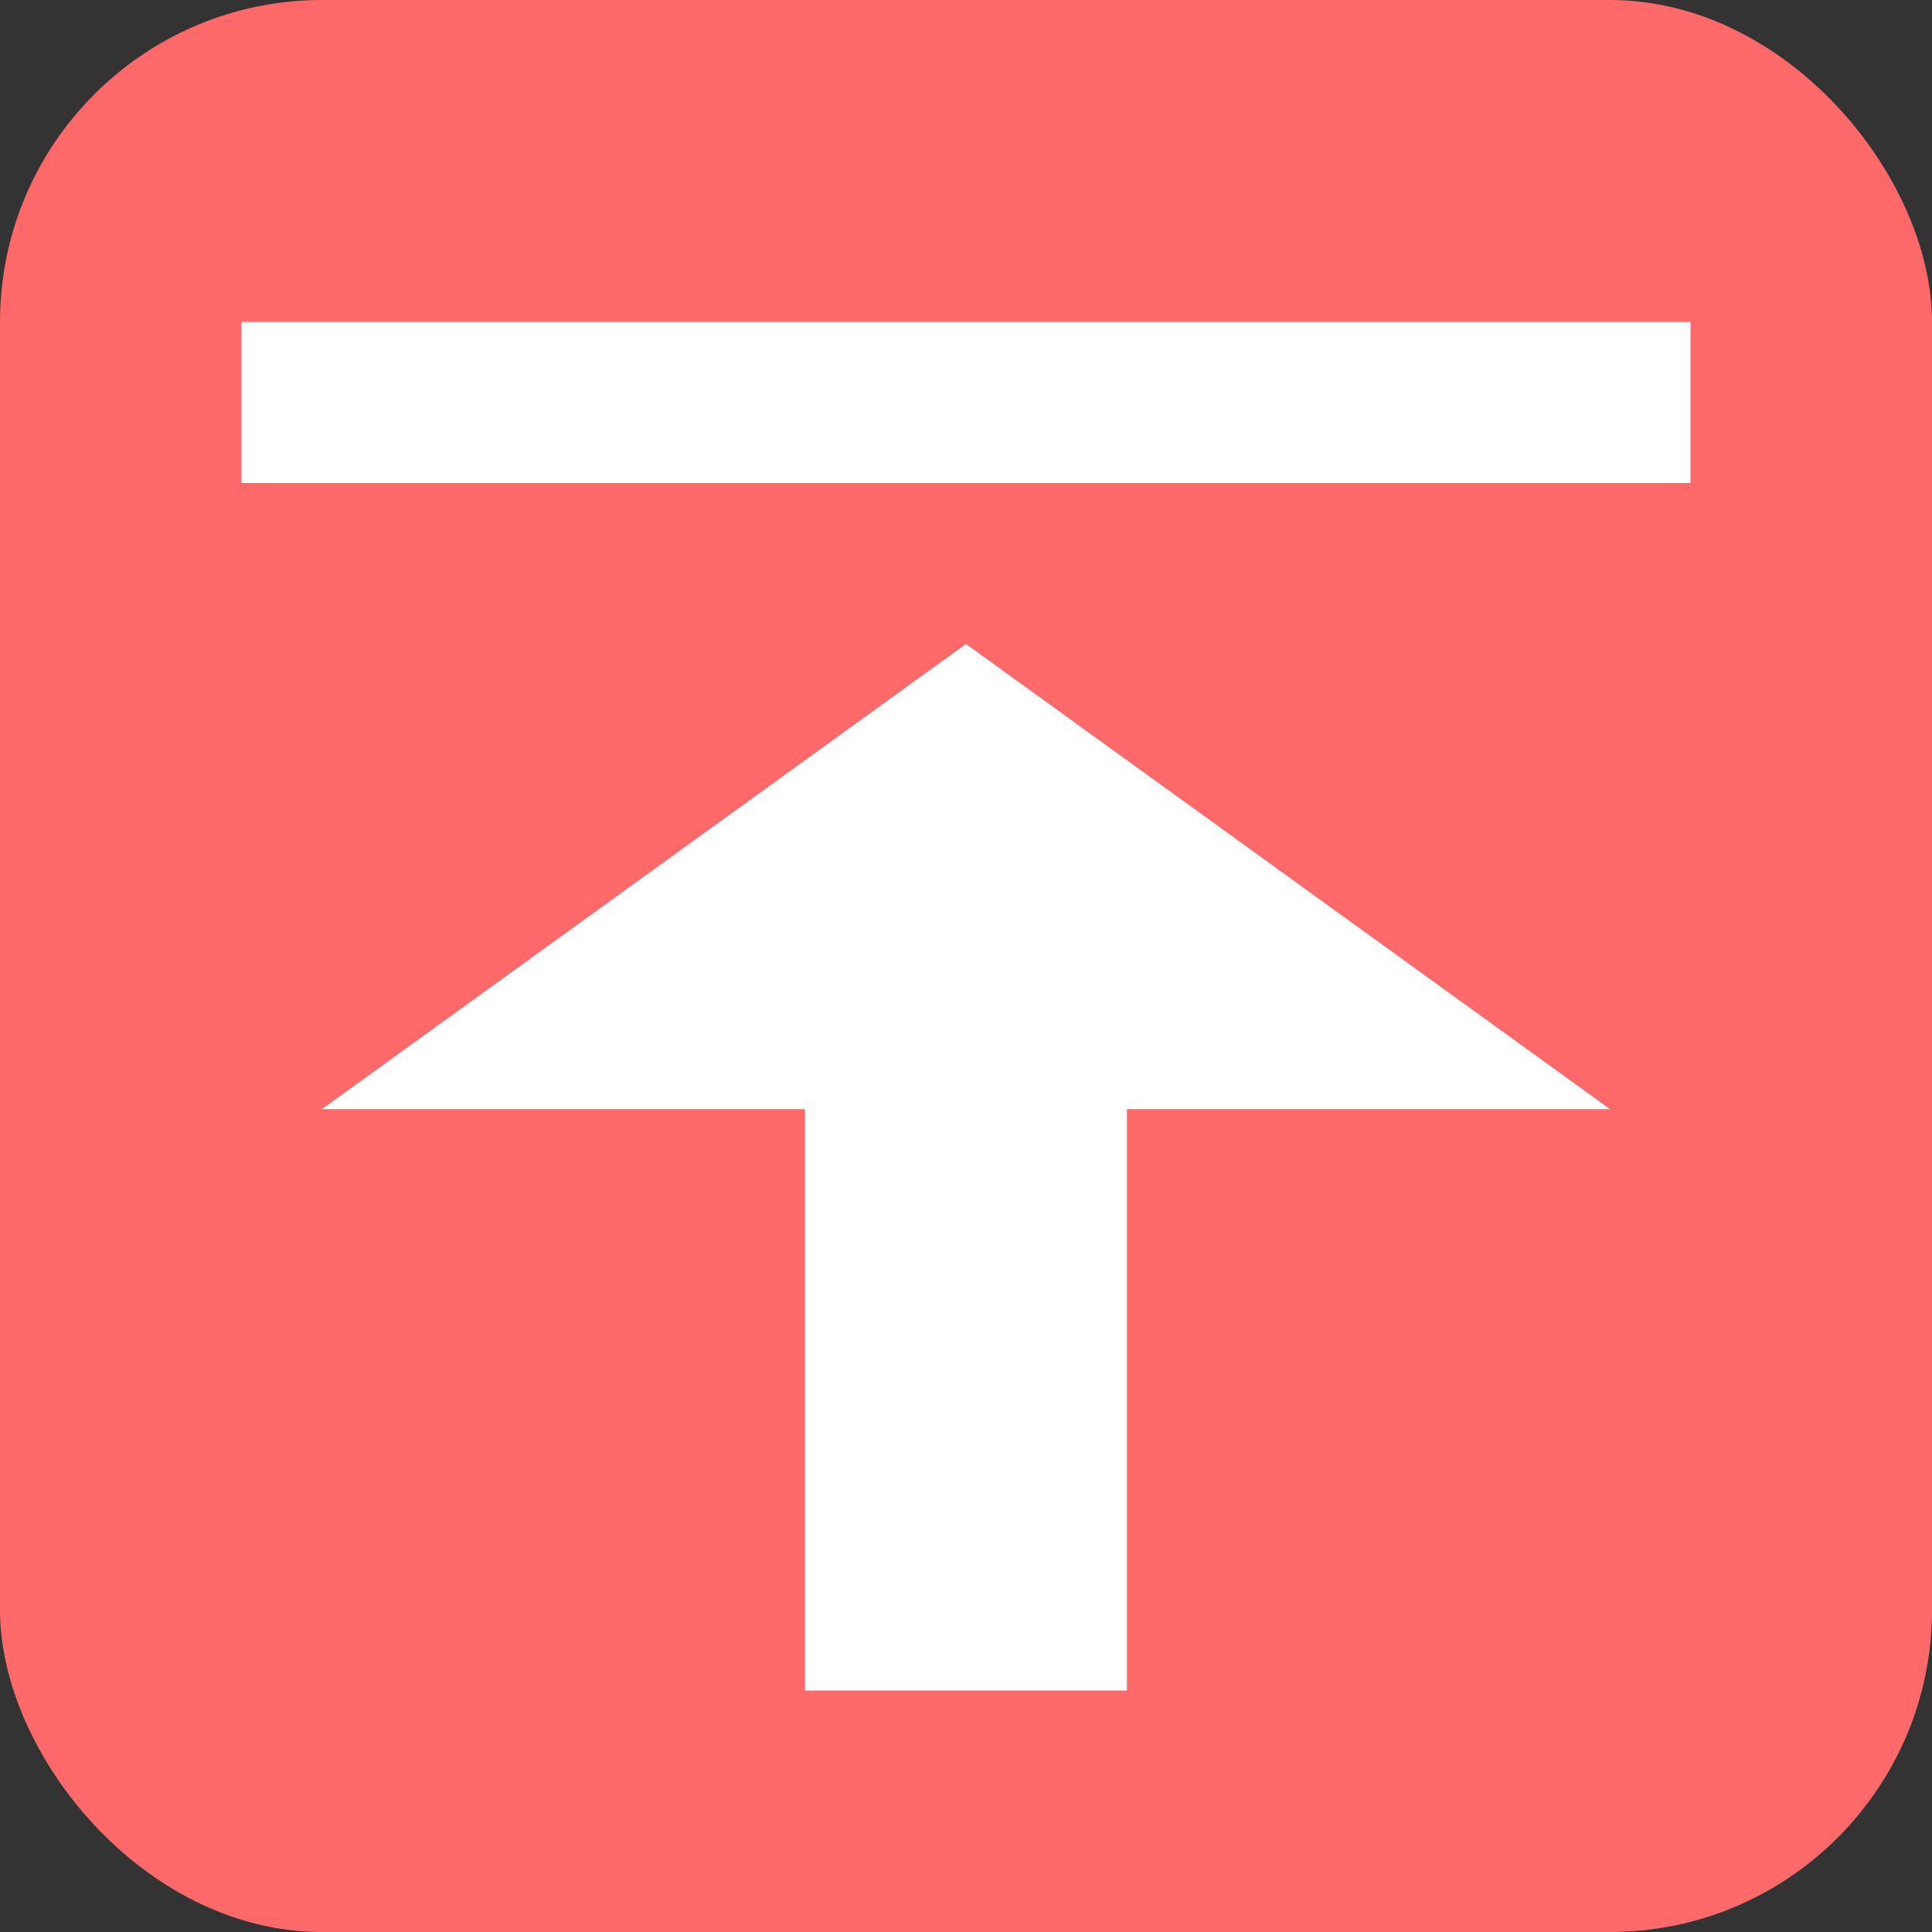 <svg xmlns="http://www.w3.org/2000/svg" xmlns:xlink="http://www.w3.org/1999/xlink" width="24" height="24" viewBox="0 0 24 24" fill="none">
<rect x="0" y="0" width="24" height="24" fill="#333333" stroke="none"/>
<rect  x="0" y="0" width="24" height="24" rx="4"    fill="#FF6969" >
</rect>
<path   fill-rule="evenodd"  fill="#FFFFFF"  d="M21 6L3 6L3 4L21 4L21 6ZM20 13.778L12 8L4 13.778L10 13.778L10 21L14 21L14 13.778L20 13.778Z">
</path>
</svg>
